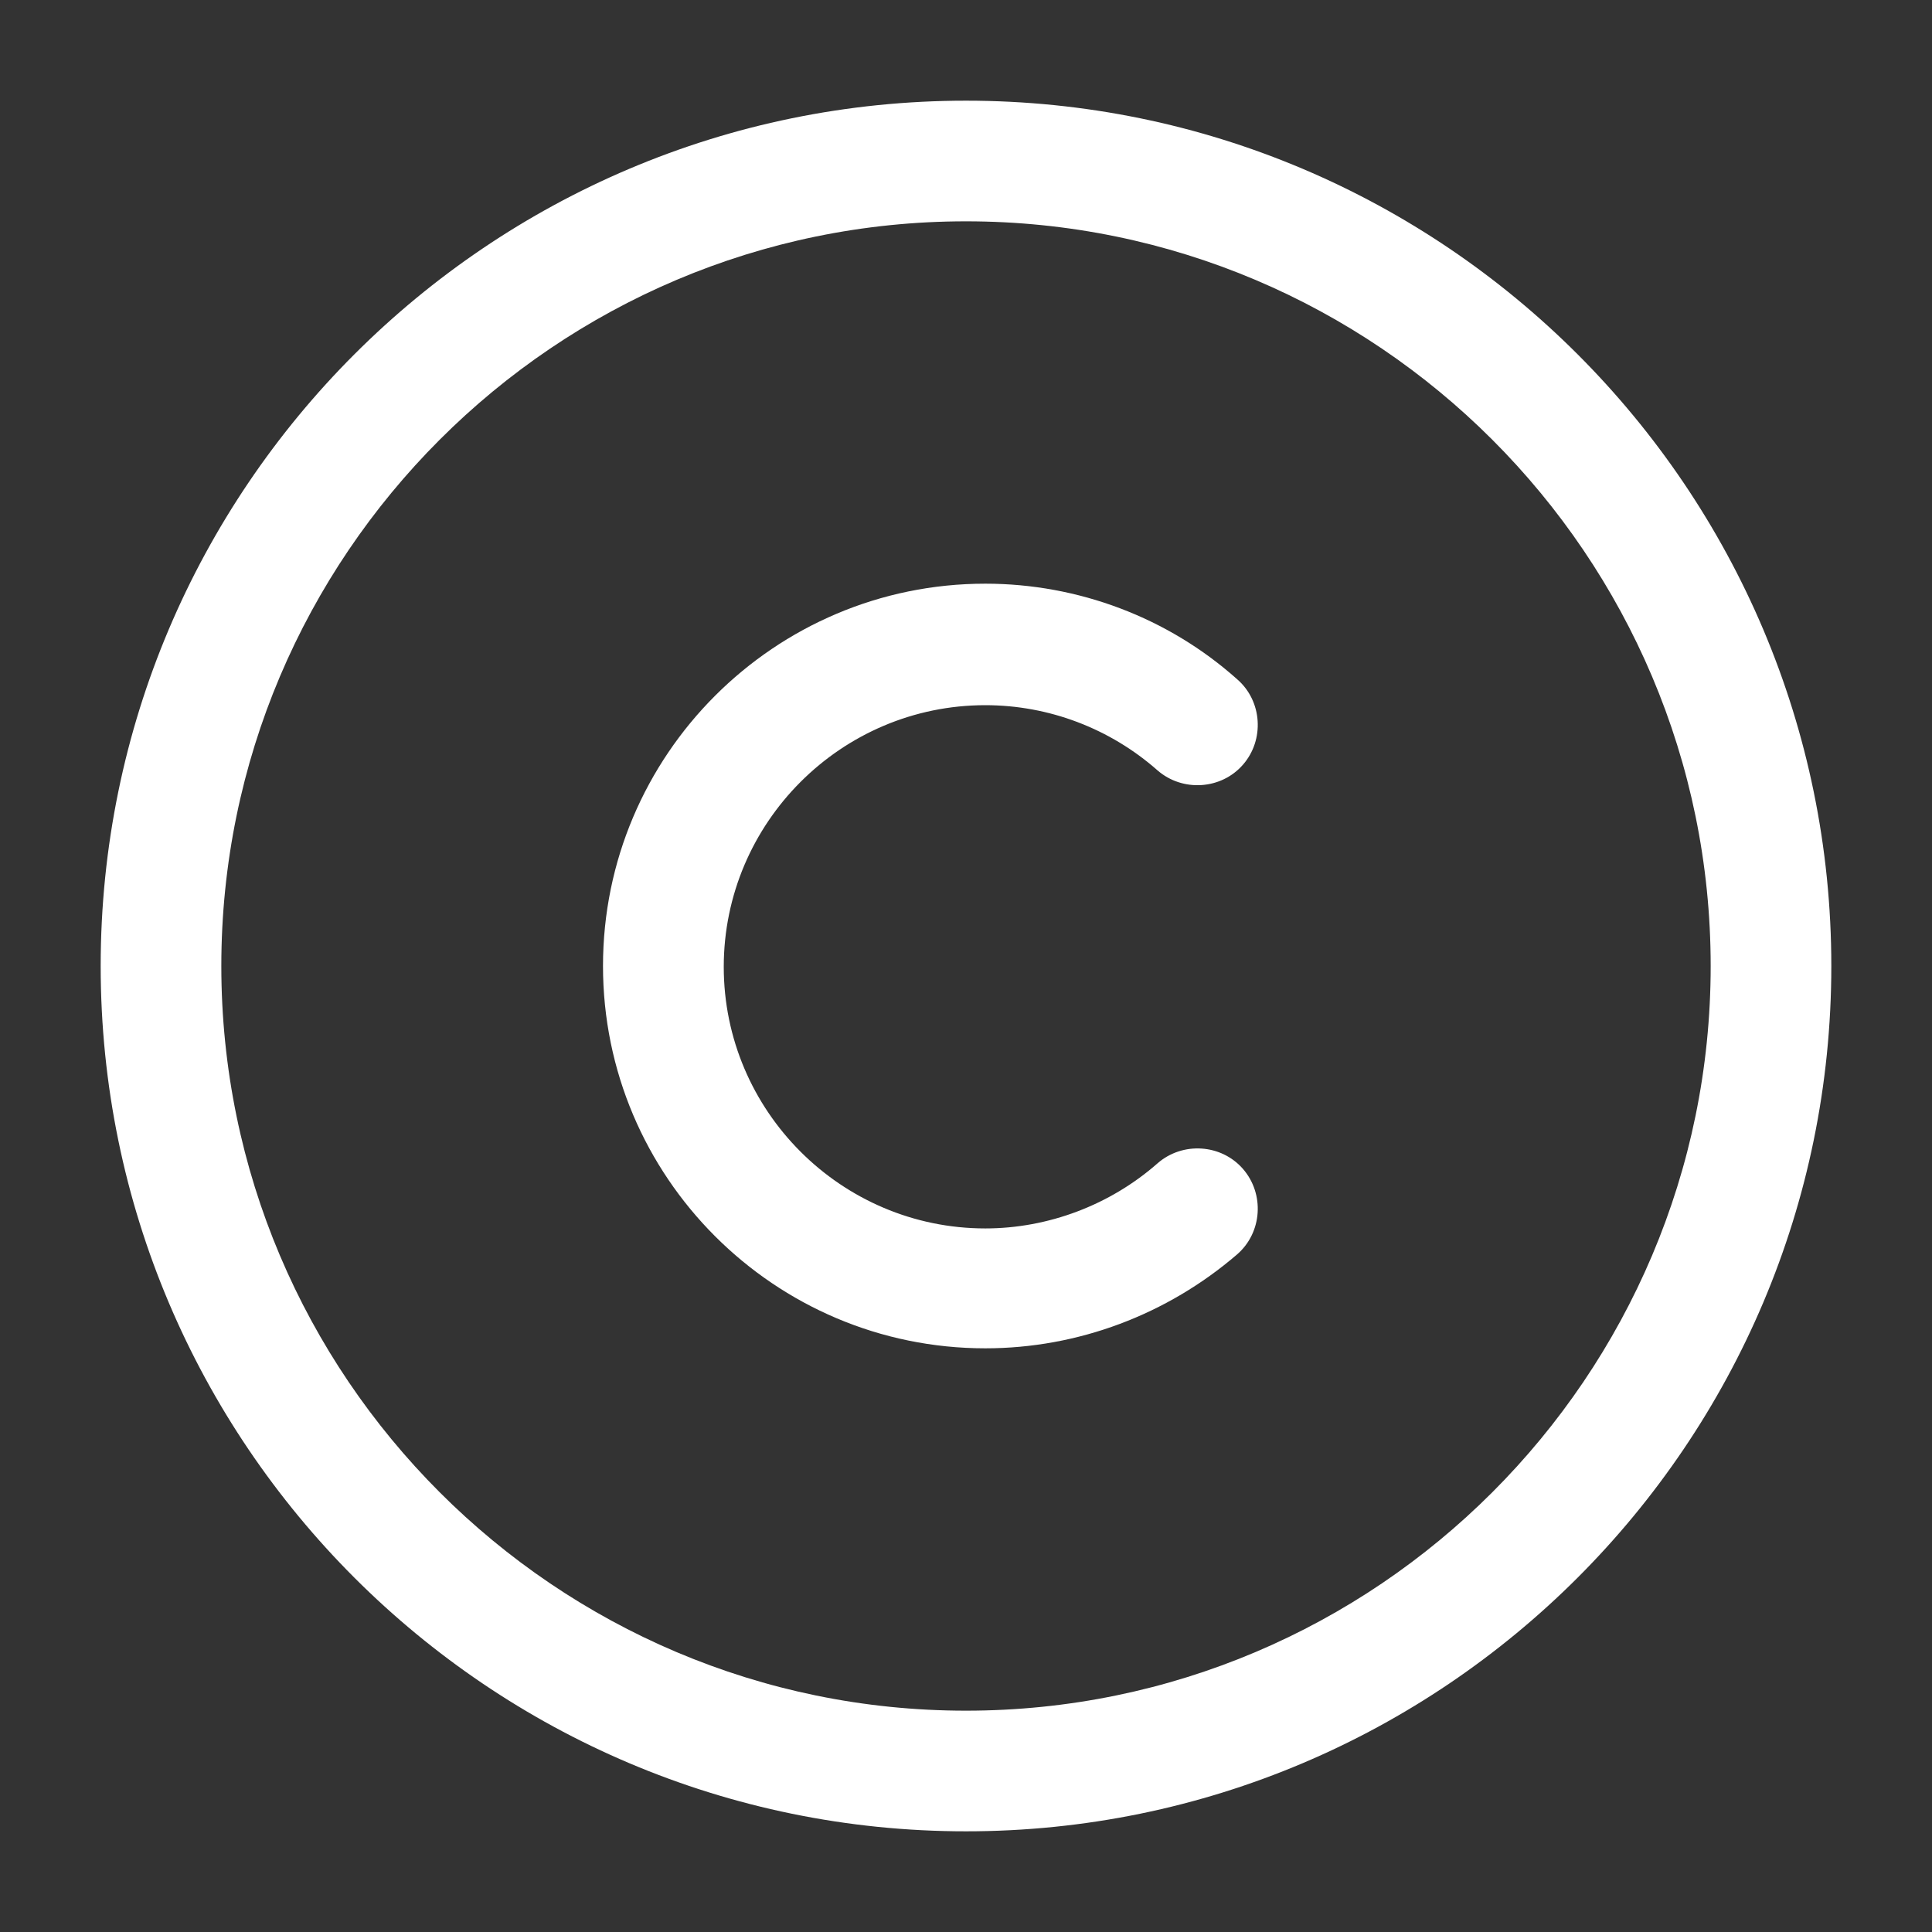 <svg width="18" height="18" viewBox="0 0 18 18" fill="none" xmlns="http://www.w3.org/2000/svg">
<rect x="0" y="0" width="18" height="18" fill="#333333" stroke="none"/>
<g id="vuesax/outline/copyright">
<g id="copyright">
<path id="Vector" d="M9 17.062C4.553 17.062 0.938 13.447 0.938 9C0.938 4.553 4.553 0.938 9 0.938C13.447 0.938 17.062 4.553 17.062 9C17.062 13.447 13.447 17.062 9 17.062ZM9 2.062C5.175 2.062 2.062 5.175 2.062 9C2.062 12.825 5.175 15.938 9 15.938C12.825 15.938 15.938 12.825 15.938 9C15.938 5.175 12.825 2.062 9 2.062Z" fill="white"/>
<path id="Vector_2" d="M9.18 12.562C7.215 12.562 5.618 10.965 5.618 9C5.618 7.035 7.215 5.438 9.18 5.438C10.043 5.438 10.883 5.753 11.528 6.33C11.76 6.532 11.783 6.893 11.58 7.125C11.378 7.357 11.018 7.38 10.785 7.178C10.343 6.788 9.773 6.57 9.18 6.57C7.838 6.57 6.743 7.665 6.743 9.008C6.743 10.35 7.838 11.445 9.18 11.445C9.765 11.445 10.343 11.227 10.785 10.838C11.018 10.635 11.378 10.658 11.58 10.89C11.783 11.123 11.76 11.482 11.528 11.685C10.875 12.248 10.043 12.562 9.18 12.562Z" fill="white"/>
</g>
</g>
</svg>
